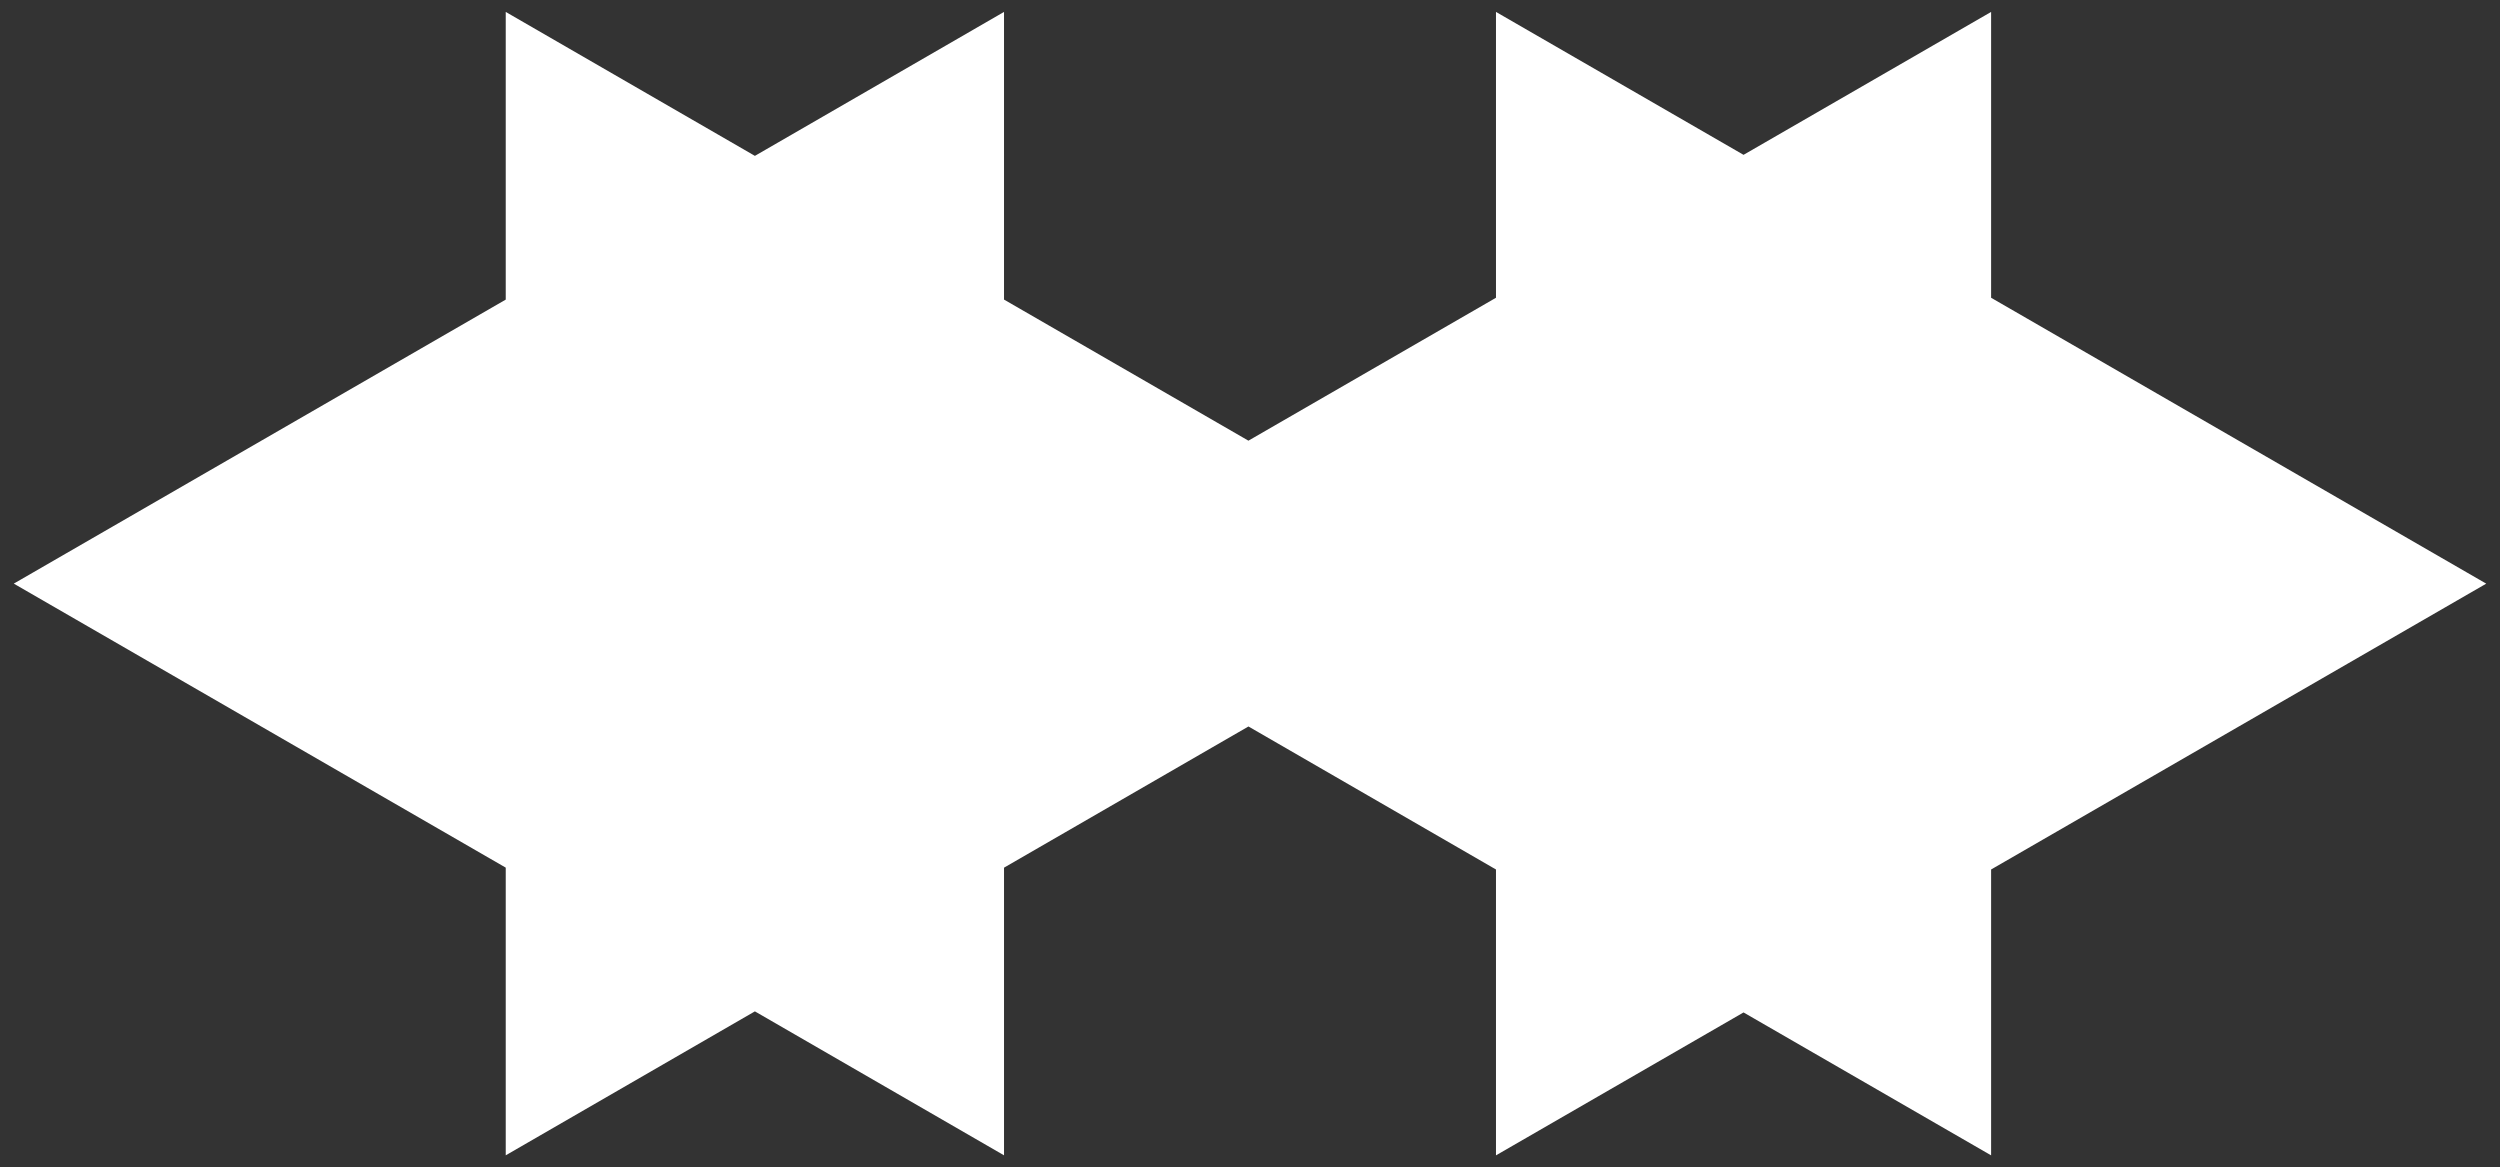 <svg xmlns="http://www.w3.org/2000/svg" xmlns:xlink="http://www.w3.org/1999/xlink" width="79.889" height="37.301" viewBox="0 0 79.889 37.301">
  <rect x="0" y="0" width="79.889" height="37.301" fill="#333333" stroke="none"/>
  <defs>
    <clipPath id="clip-path">
      <rect id="Rectangle_13" data-name="Rectangle 13" width="37.301" height="79.889" fill="#fff"/>
    </clipPath>
  </defs>
  <g id="Group_11" data-name="Group 11" transform="translate(79.889) rotate(90)">
    <g id="Group_10" data-name="Group 10" clip-path="url(#clip-path)">
      <path id="Path_16" data-name="Path 16" d="M28.27,32.644h9.135l-4.567-7.911,4.567-7.911H28.27L19.136,1,10,16.822H.866l4.567,7.911L.866,32.644H10l4.567,7.911-4.509,7.81H.866l4.6,7.961-4.6,7.962h9.193l9.076,15.721,9.076-15.721h9.193l-4.6-7.962,4.6-7.961H28.212L23.7,40.554Z" transform="translate(-0.485 -0.56)" fill="#fff"/>
    </g>
  </g>
</svg>
